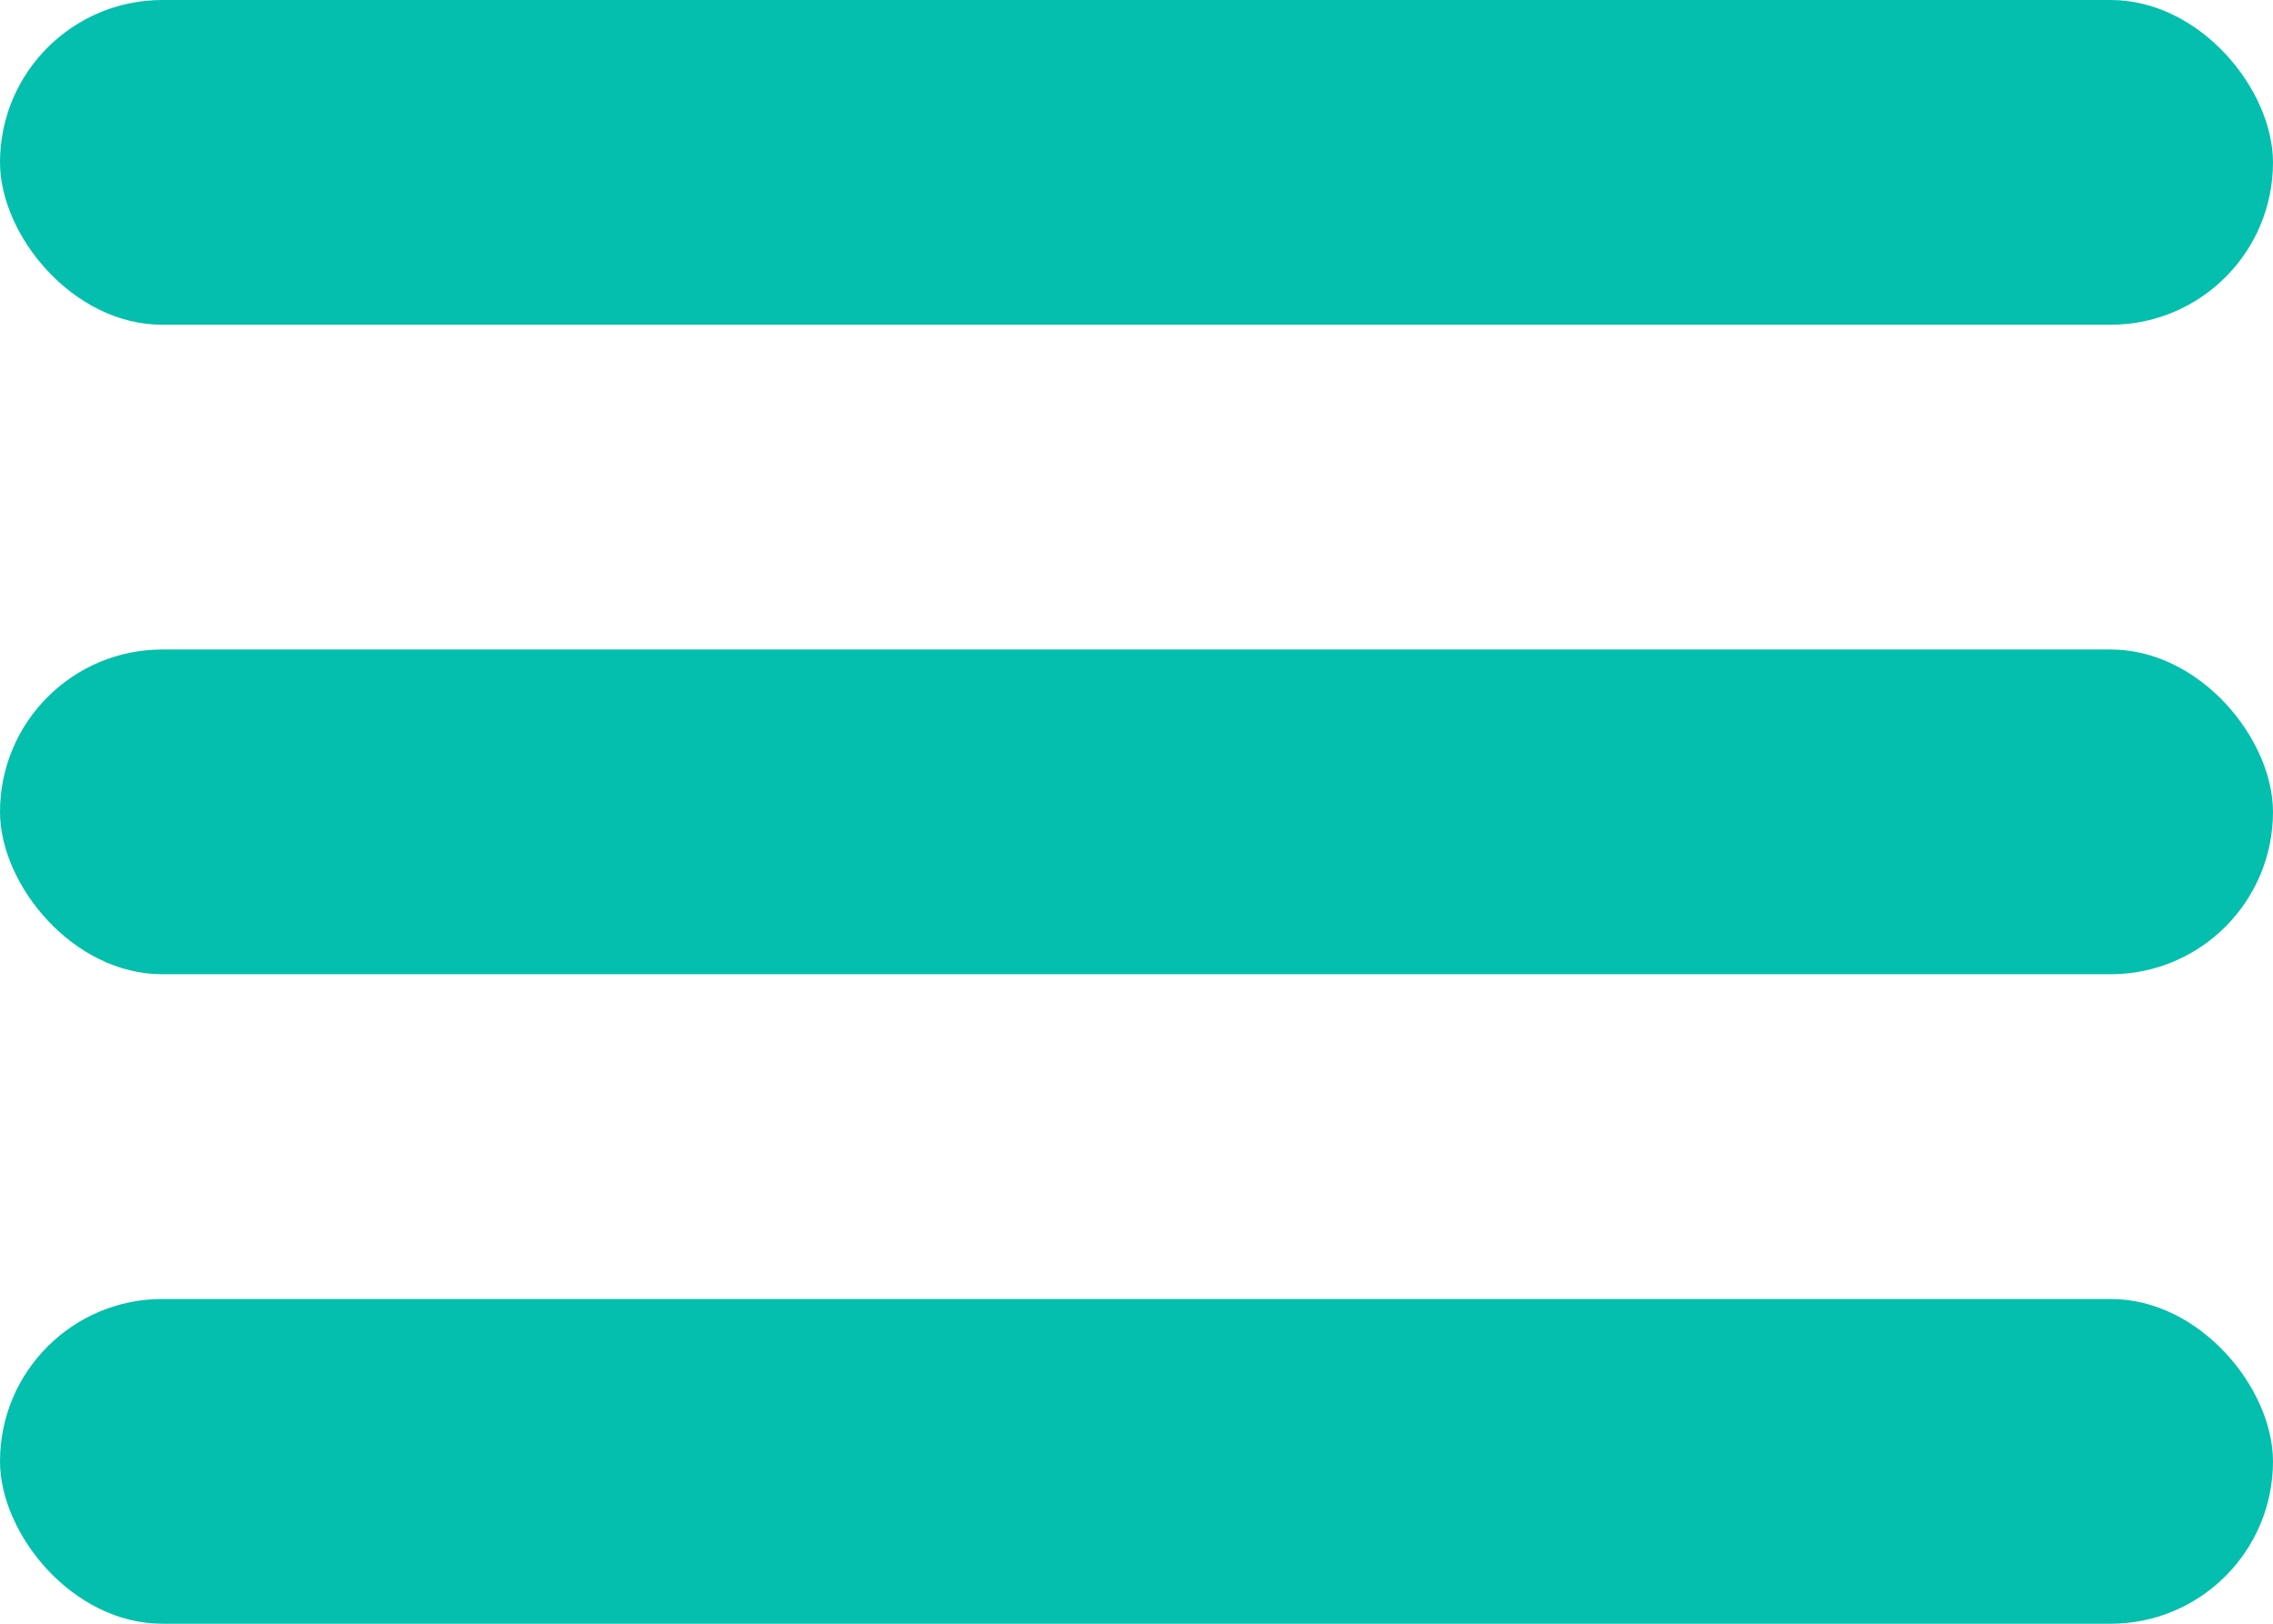 <svg width="28" height="20" viewBox="0 0 28 20" fill="none" xmlns="http://www.w3.org/2000/svg">
<rect width="28" height="4" rx="2" fill="#04BFAD"/>
<rect y="8" width="28" height="4" rx="2" fill="#04BFAD"/>
<rect y="16" width="28" height="4" rx="2" fill="#04BFAD"/>
</svg>
